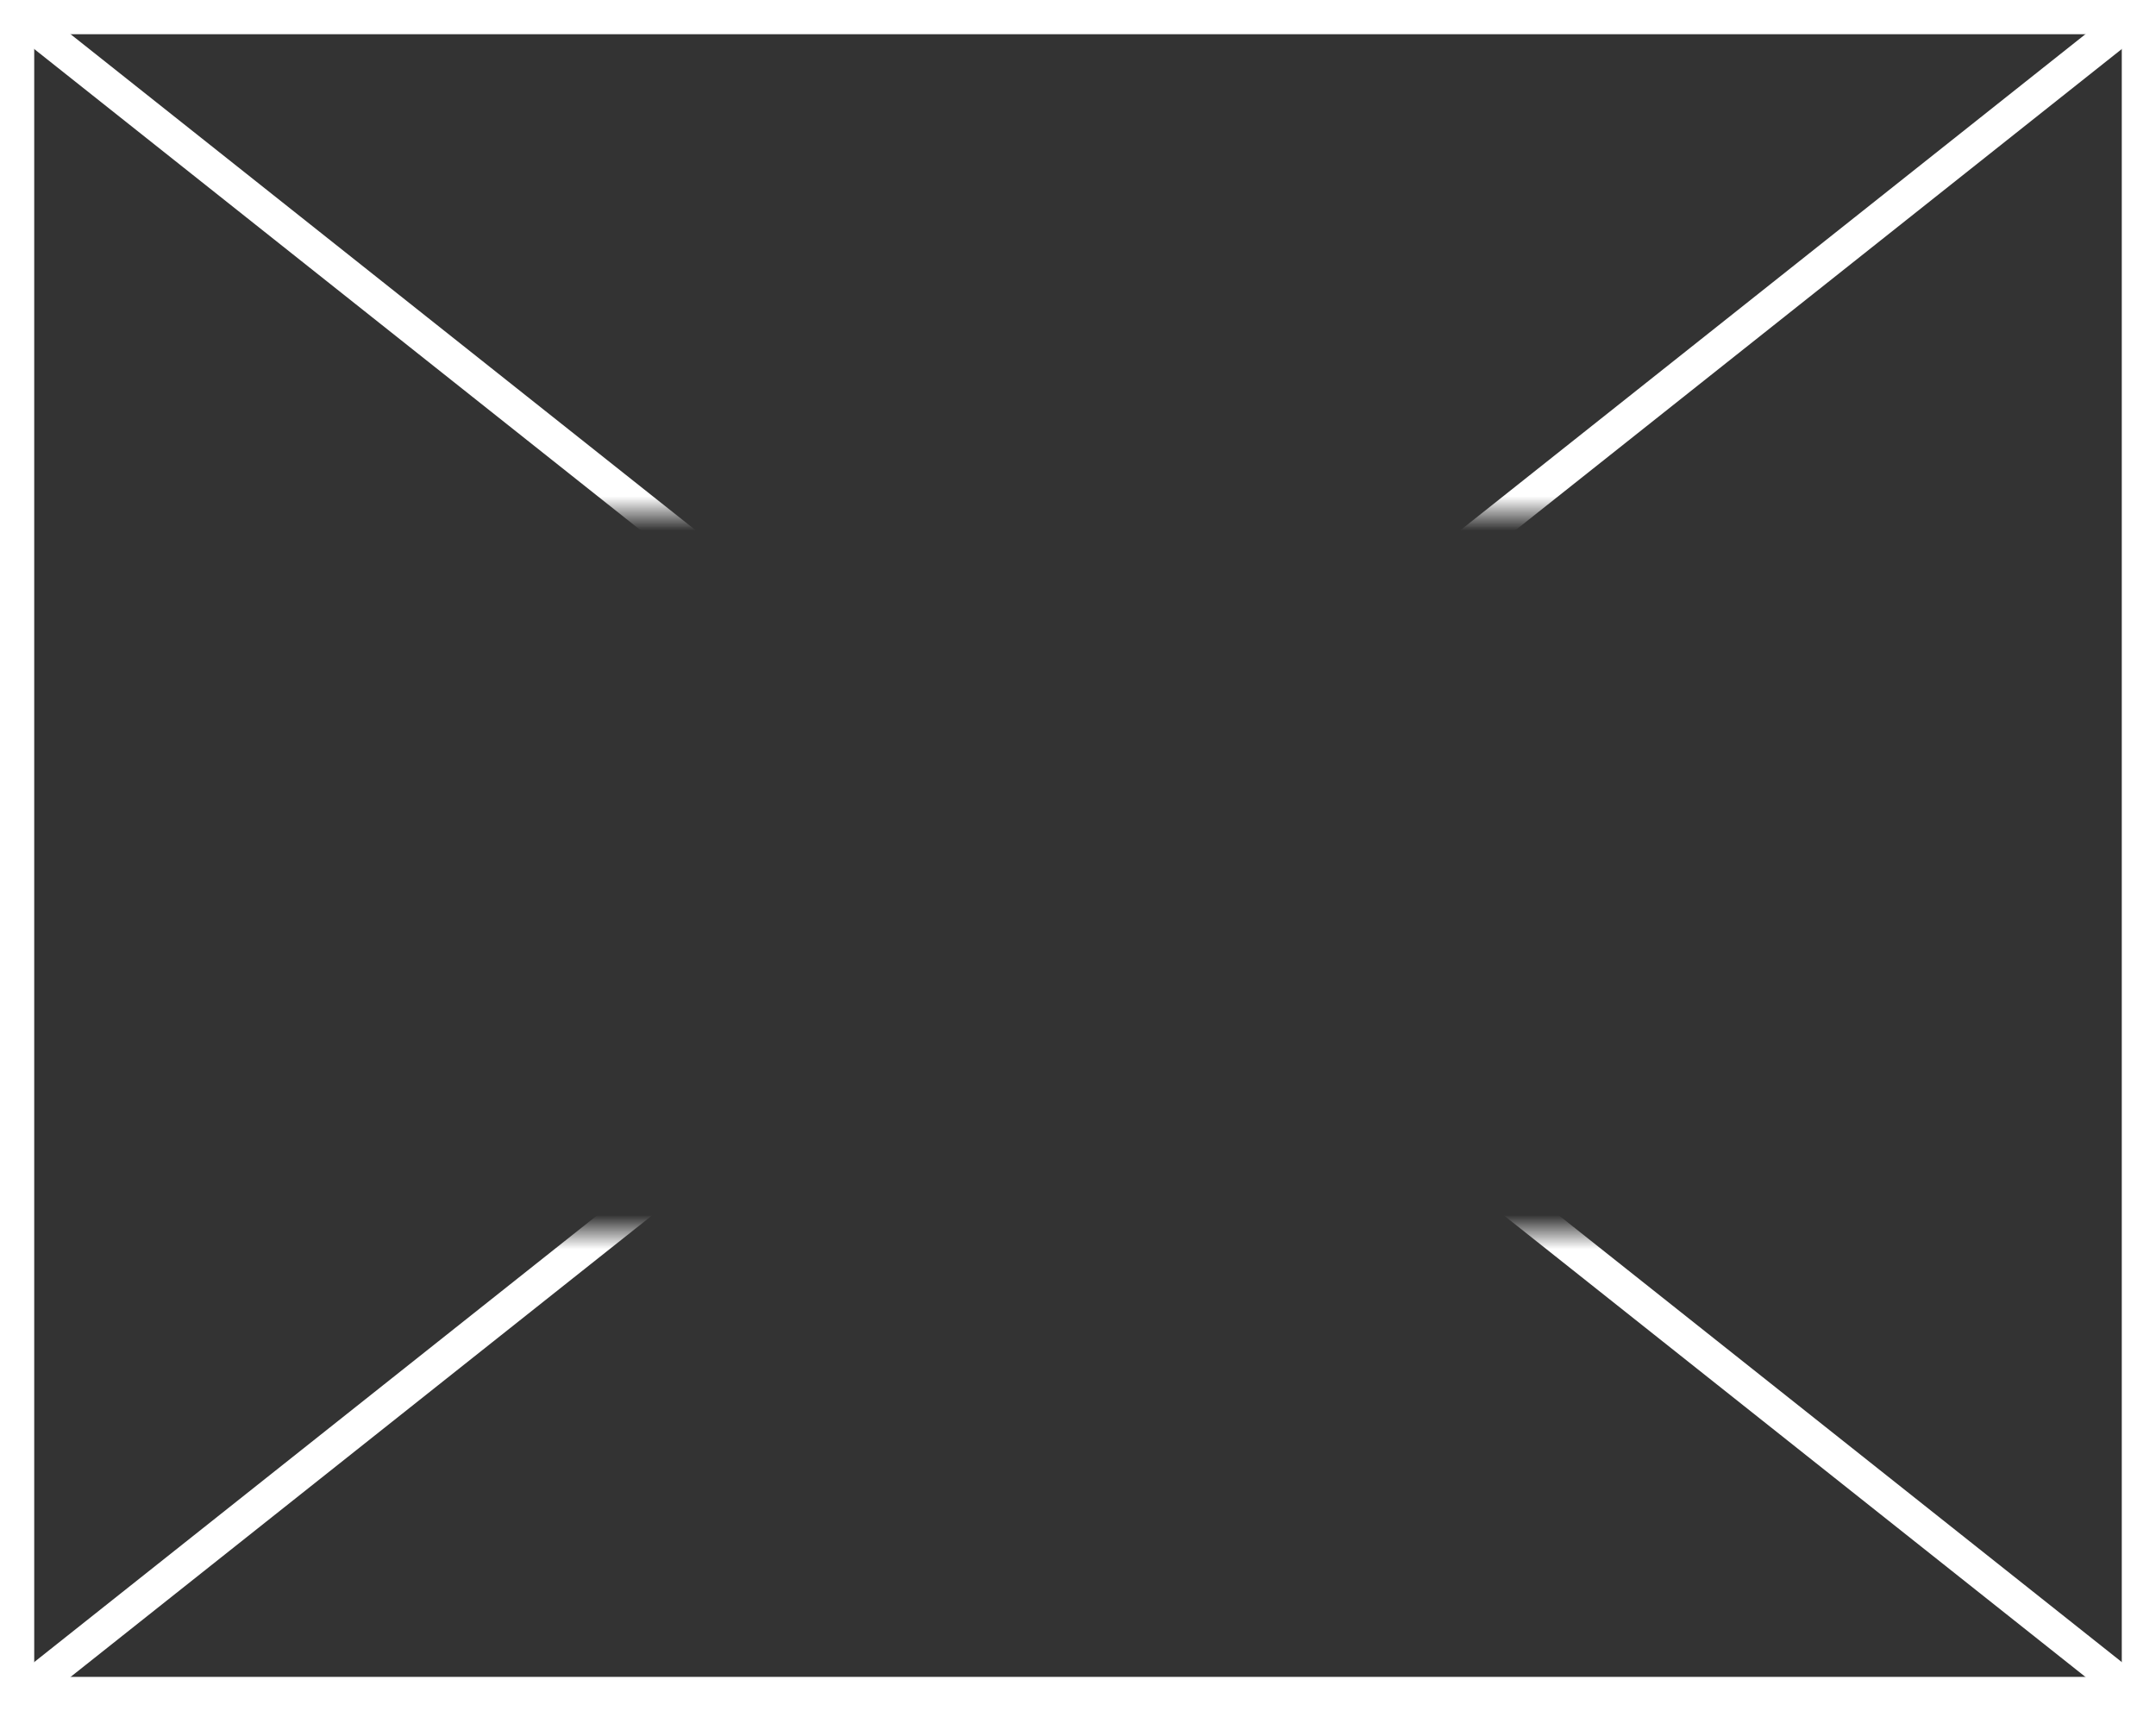 ﻿<?xml version="1.0" encoding="utf-8"?>
<svg version="1.1" xmlns:xlink="http://www.w3.org/1999/xlink" width="63px" height="50px" xmlns="http://www.w3.org/2000/svg">
  <rect width="100%" height="100%" fill="#333333" stroke="none"/>
  <defs>
    <mask fill="white" id="clip50">
      <path d="M 21.5 31  L 59.5 31  L 59.5 52  L 21.5 52  Z M 8 16  L 71 16  L 71 66  L 8 66  Z " fill-rule="evenodd" />
    </mask>
  </defs>
  <g transform="matrix(1 0 0 1 -8 -16 )">
    <path d="M 8.5 16.5  L 70.5 16.5  L 70.5 65.5  L 8.5 65.5  L 8.5 16.5  Z " fill-rule="nonzero" fill="#f2f2f2" stroke="none" fill-opacity="0" />
    <path d="M 8.5 16.5  L 70.5 16.5  L 70.5 65.5  L 8.5 65.5  L 8.5 16.5  Z " stroke-width="1" stroke="#ffffff" fill="none" />
    <path d="M 8.493 16.392  L 70.507 65.608  M 70.507 16.392  L 8.493 65.608  " stroke-width="1" stroke="#ffffff" fill="none" mask="url(#clip50)" />
  </g>
</svg>